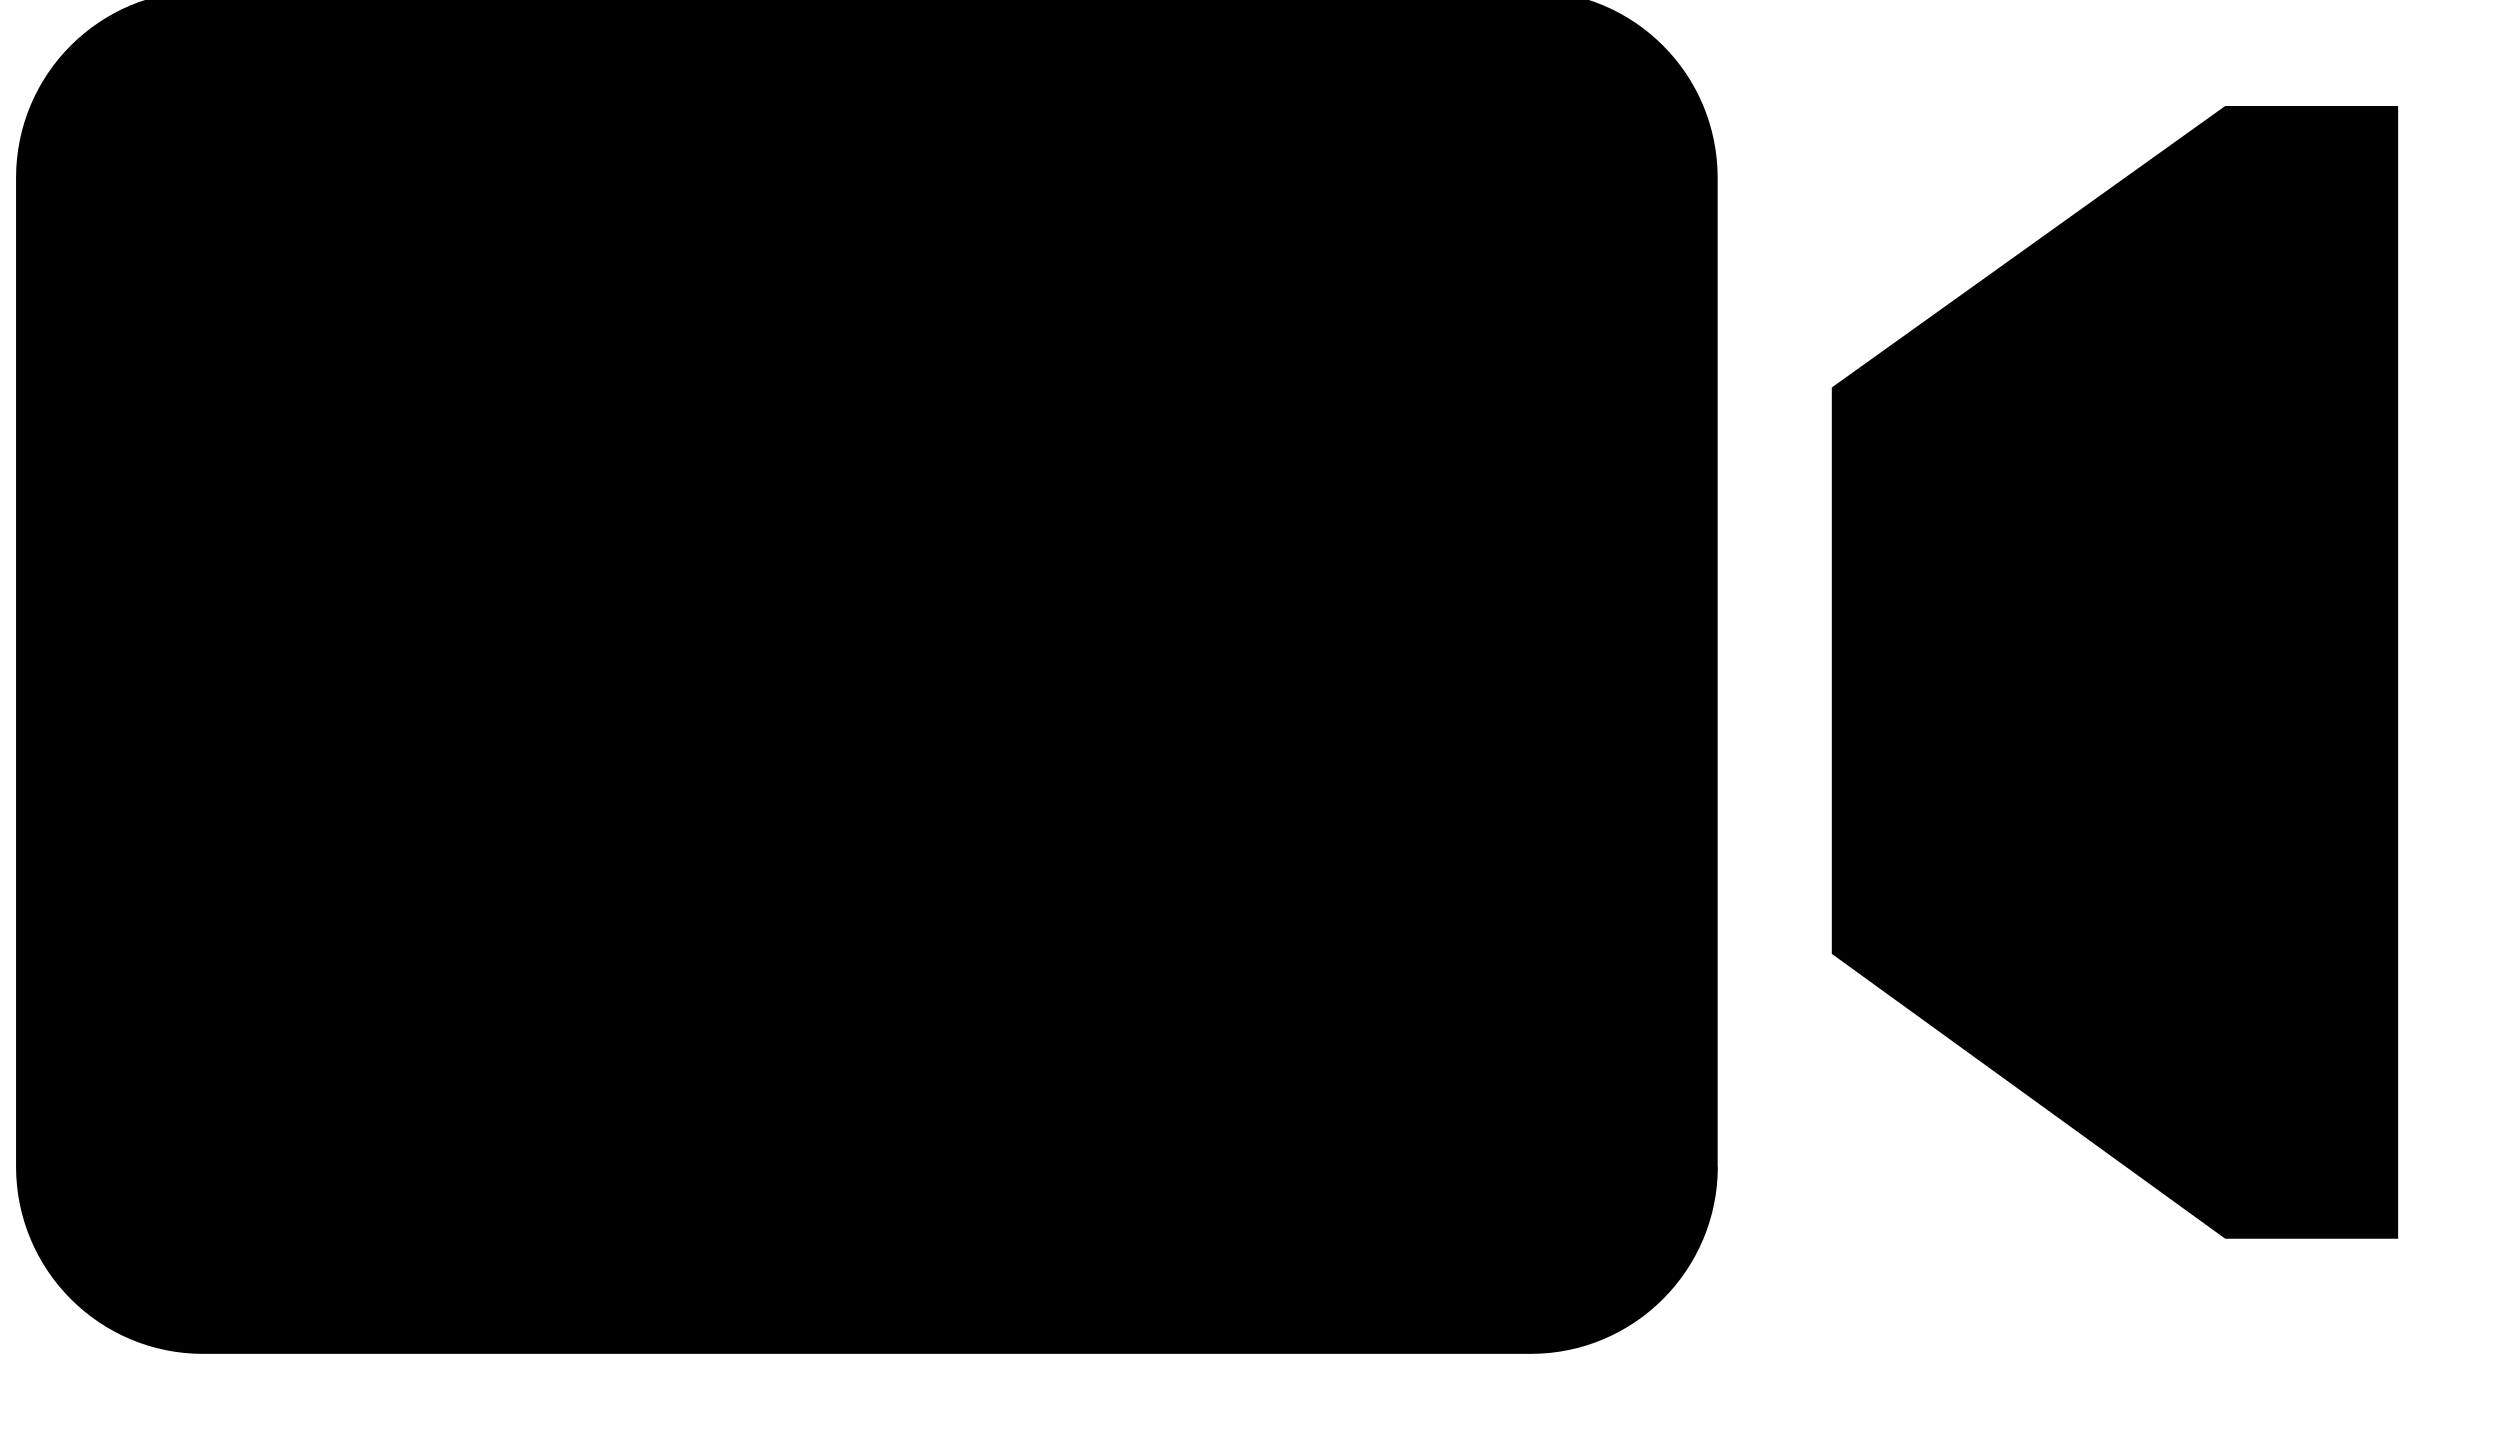 <?xml version="1.0" encoding="utf-8"?>
<!-- Generator: Adobe Illustrator 13.0.0, SVG Export Plug-In . SVG Version: 6.00 Build 14948)  -->
<!DOCTYPE svg PUBLIC "-//W3C//DTD SVG 1.1//EN" "http://www.w3.org/Graphics/SVG/1.1/DTD/svg11.dtd">
<svg version="1.1" id="Layer_1"
	xmlns="http://www.w3.org/2000/svg"
	xmlns:xlink="http://www.w3.org/1999/xlink" x="0px" y="0px" width="29.131px" height="16.668px" viewBox="0 0 29.131 16.668" style="enable-background:new 0 0 29.131 16.668;" xml:space="preserve">
	<style type="text/css">
		<![CDATA[
	.st0{fill:none;}
]]>
	</style>
	<g>
		<path d="M20.017,13.594c0,1.205-0.975,2.182-2.18,2.182H2.366c-1.205,0-2.179-0.977-2.179-2.182V2.073
		c0-1.208,0.975-2.18,2.179-2.18h15.471c1.205,0,2.178,0.973,2.178,2.18v11.521H20.017z"/>
		<polygon points="27.944,14.434 25.929,14.434 21.345,11.115 21.345,4.515 25.929,1.235 27.944,1.235 	"/>
	</g>
	<rect x="-0.935" y="-7.166" class="st0" width="30" height="30"/>
</svg>
